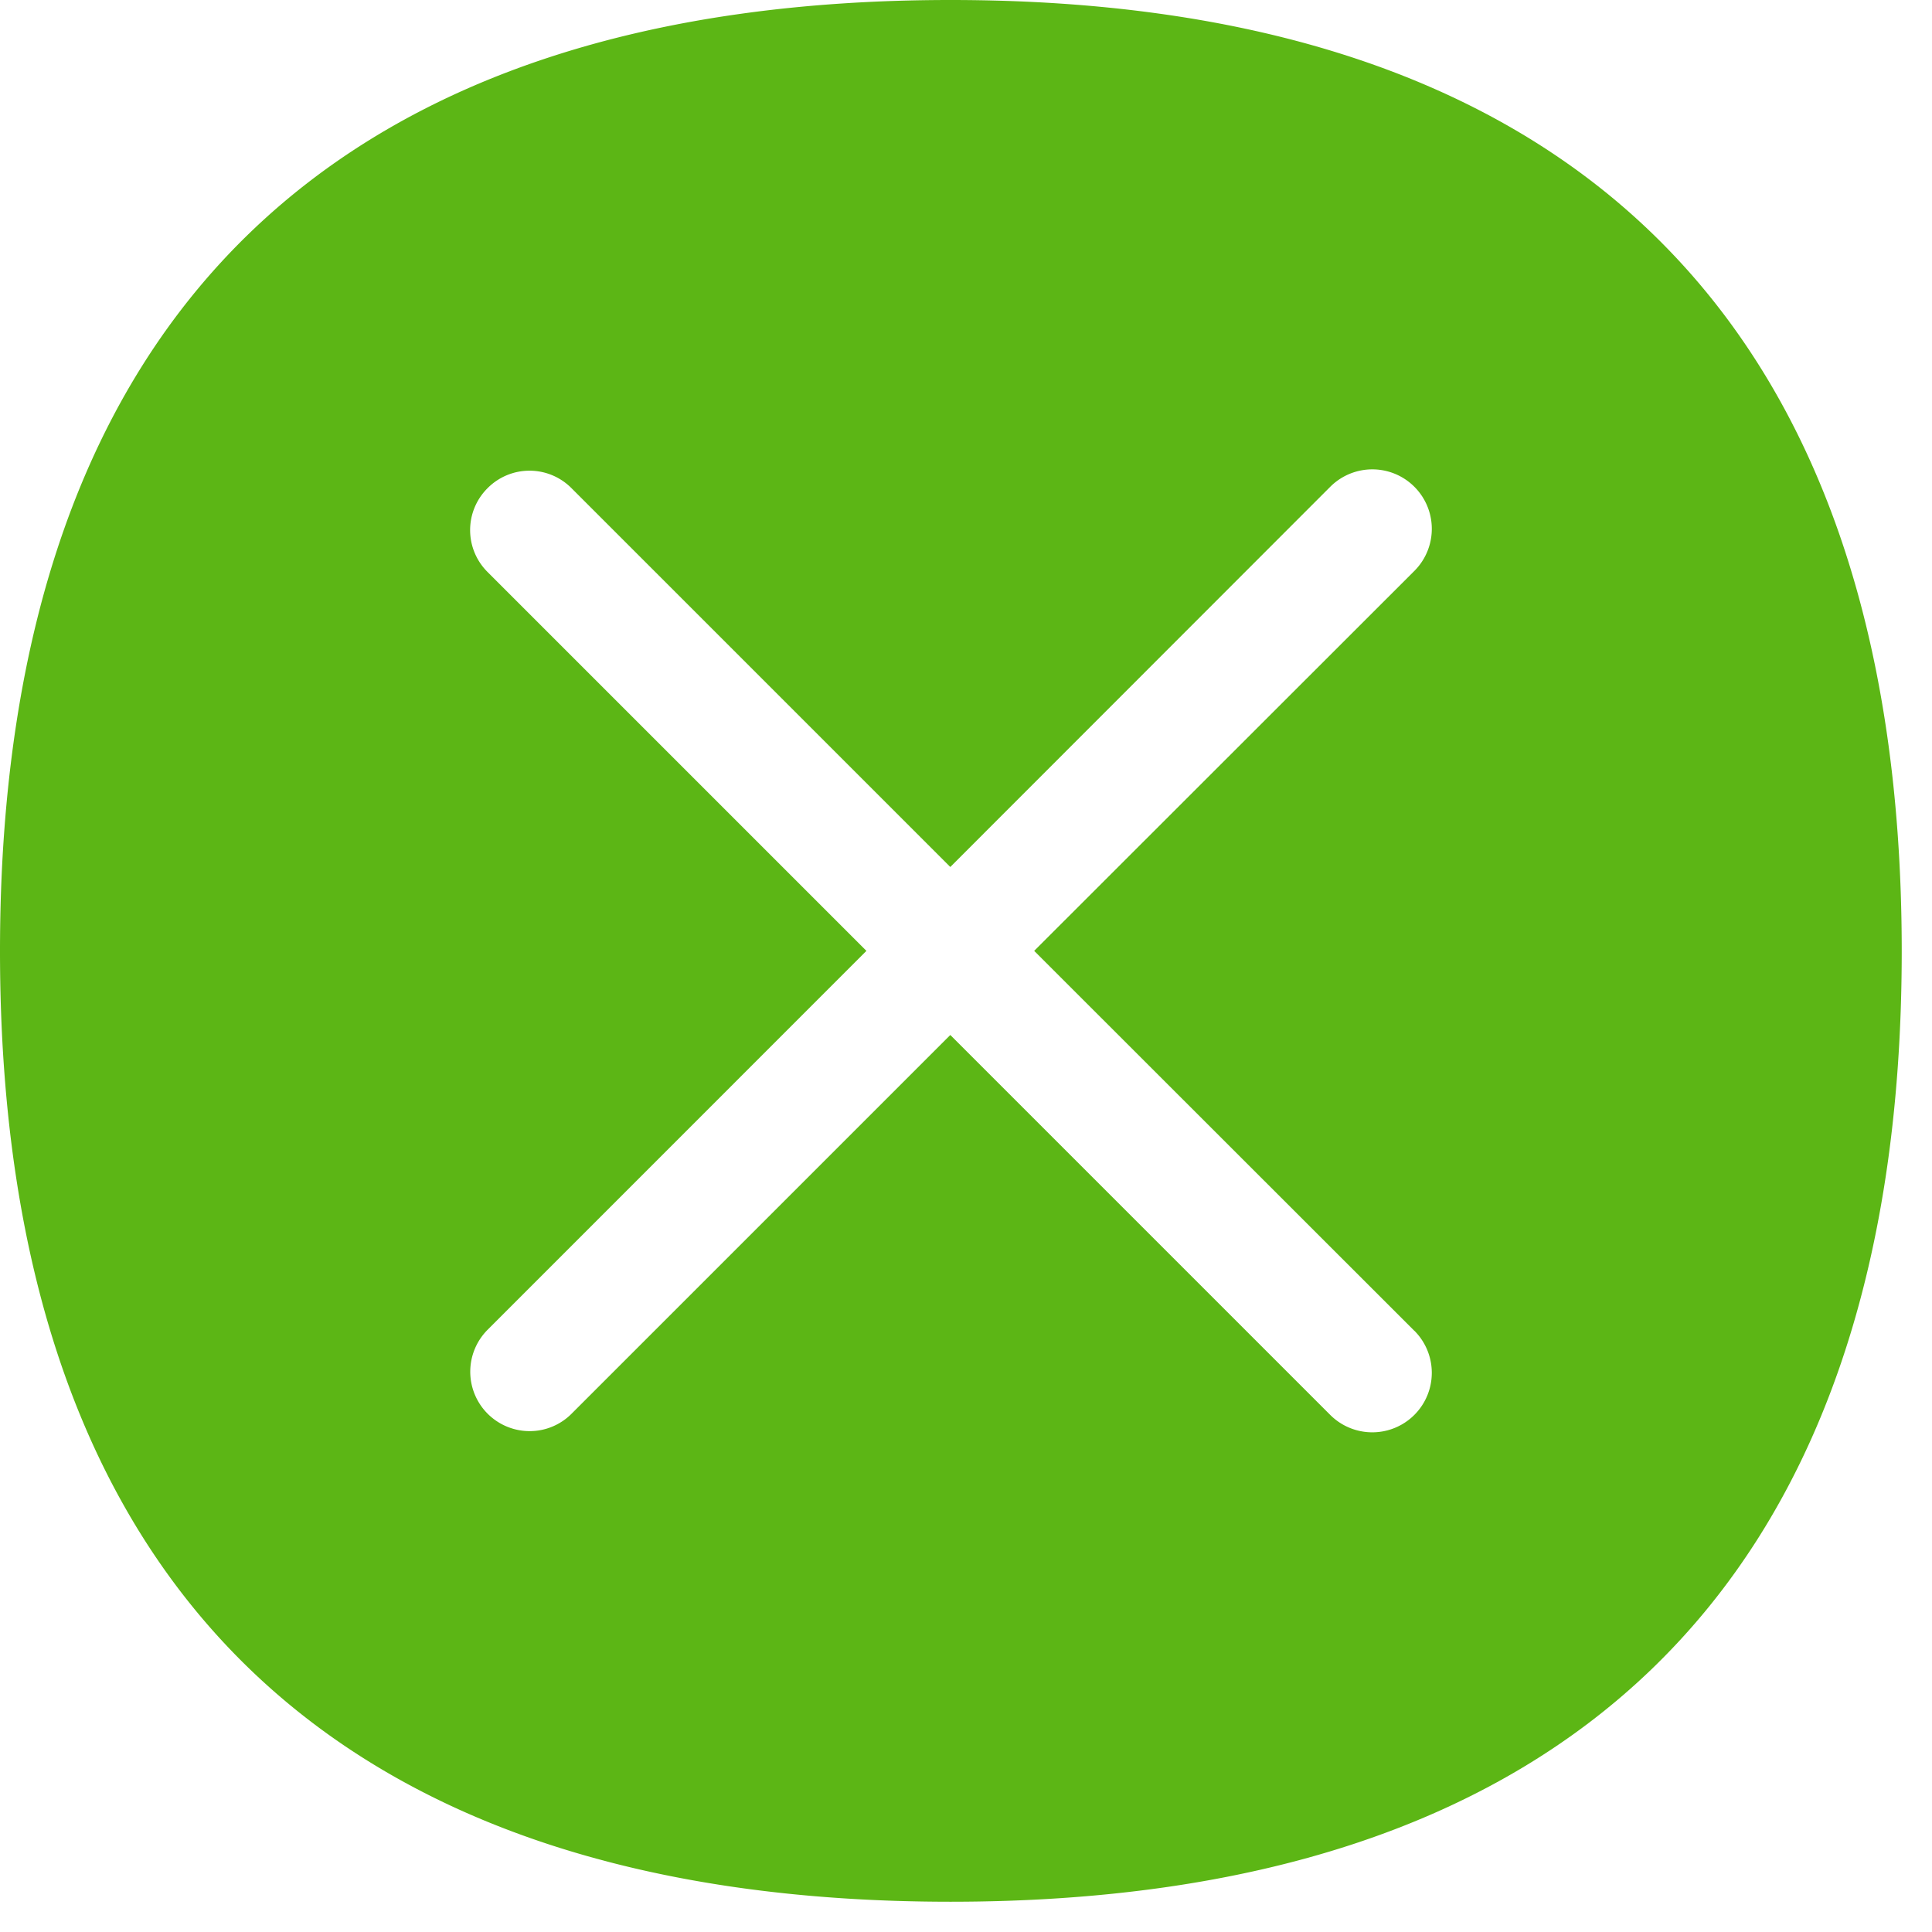 <svg width="24" height="24" viewBox="0 0 24 24" xmlns="http://www.w3.org/2000/svg"><path d="M17.57 16.531a.738.738 0 11-1.046 1.045l-4.719-4.719-4.706 4.706a.733.733 0 01-.52.215.738.738 0 01-.521-1.26l4.705-4.706-4.706-4.706a.734.734 0 010-1.042.734.734 0 011.042 0l4.706 4.706 4.72-4.723a.738.738 0 111.045 1.045l-4.723 4.72 4.723 4.72zM11.808 0C4.346 0 0 3.768 0 11.815s4.346 11.809 11.808 11.809c7.463 0 11.816-3.762 11.816-11.809C23.624 3.768 19.27 0 11.808 0z" fill="#5CB615" fill-rule="nonzero"/></svg>